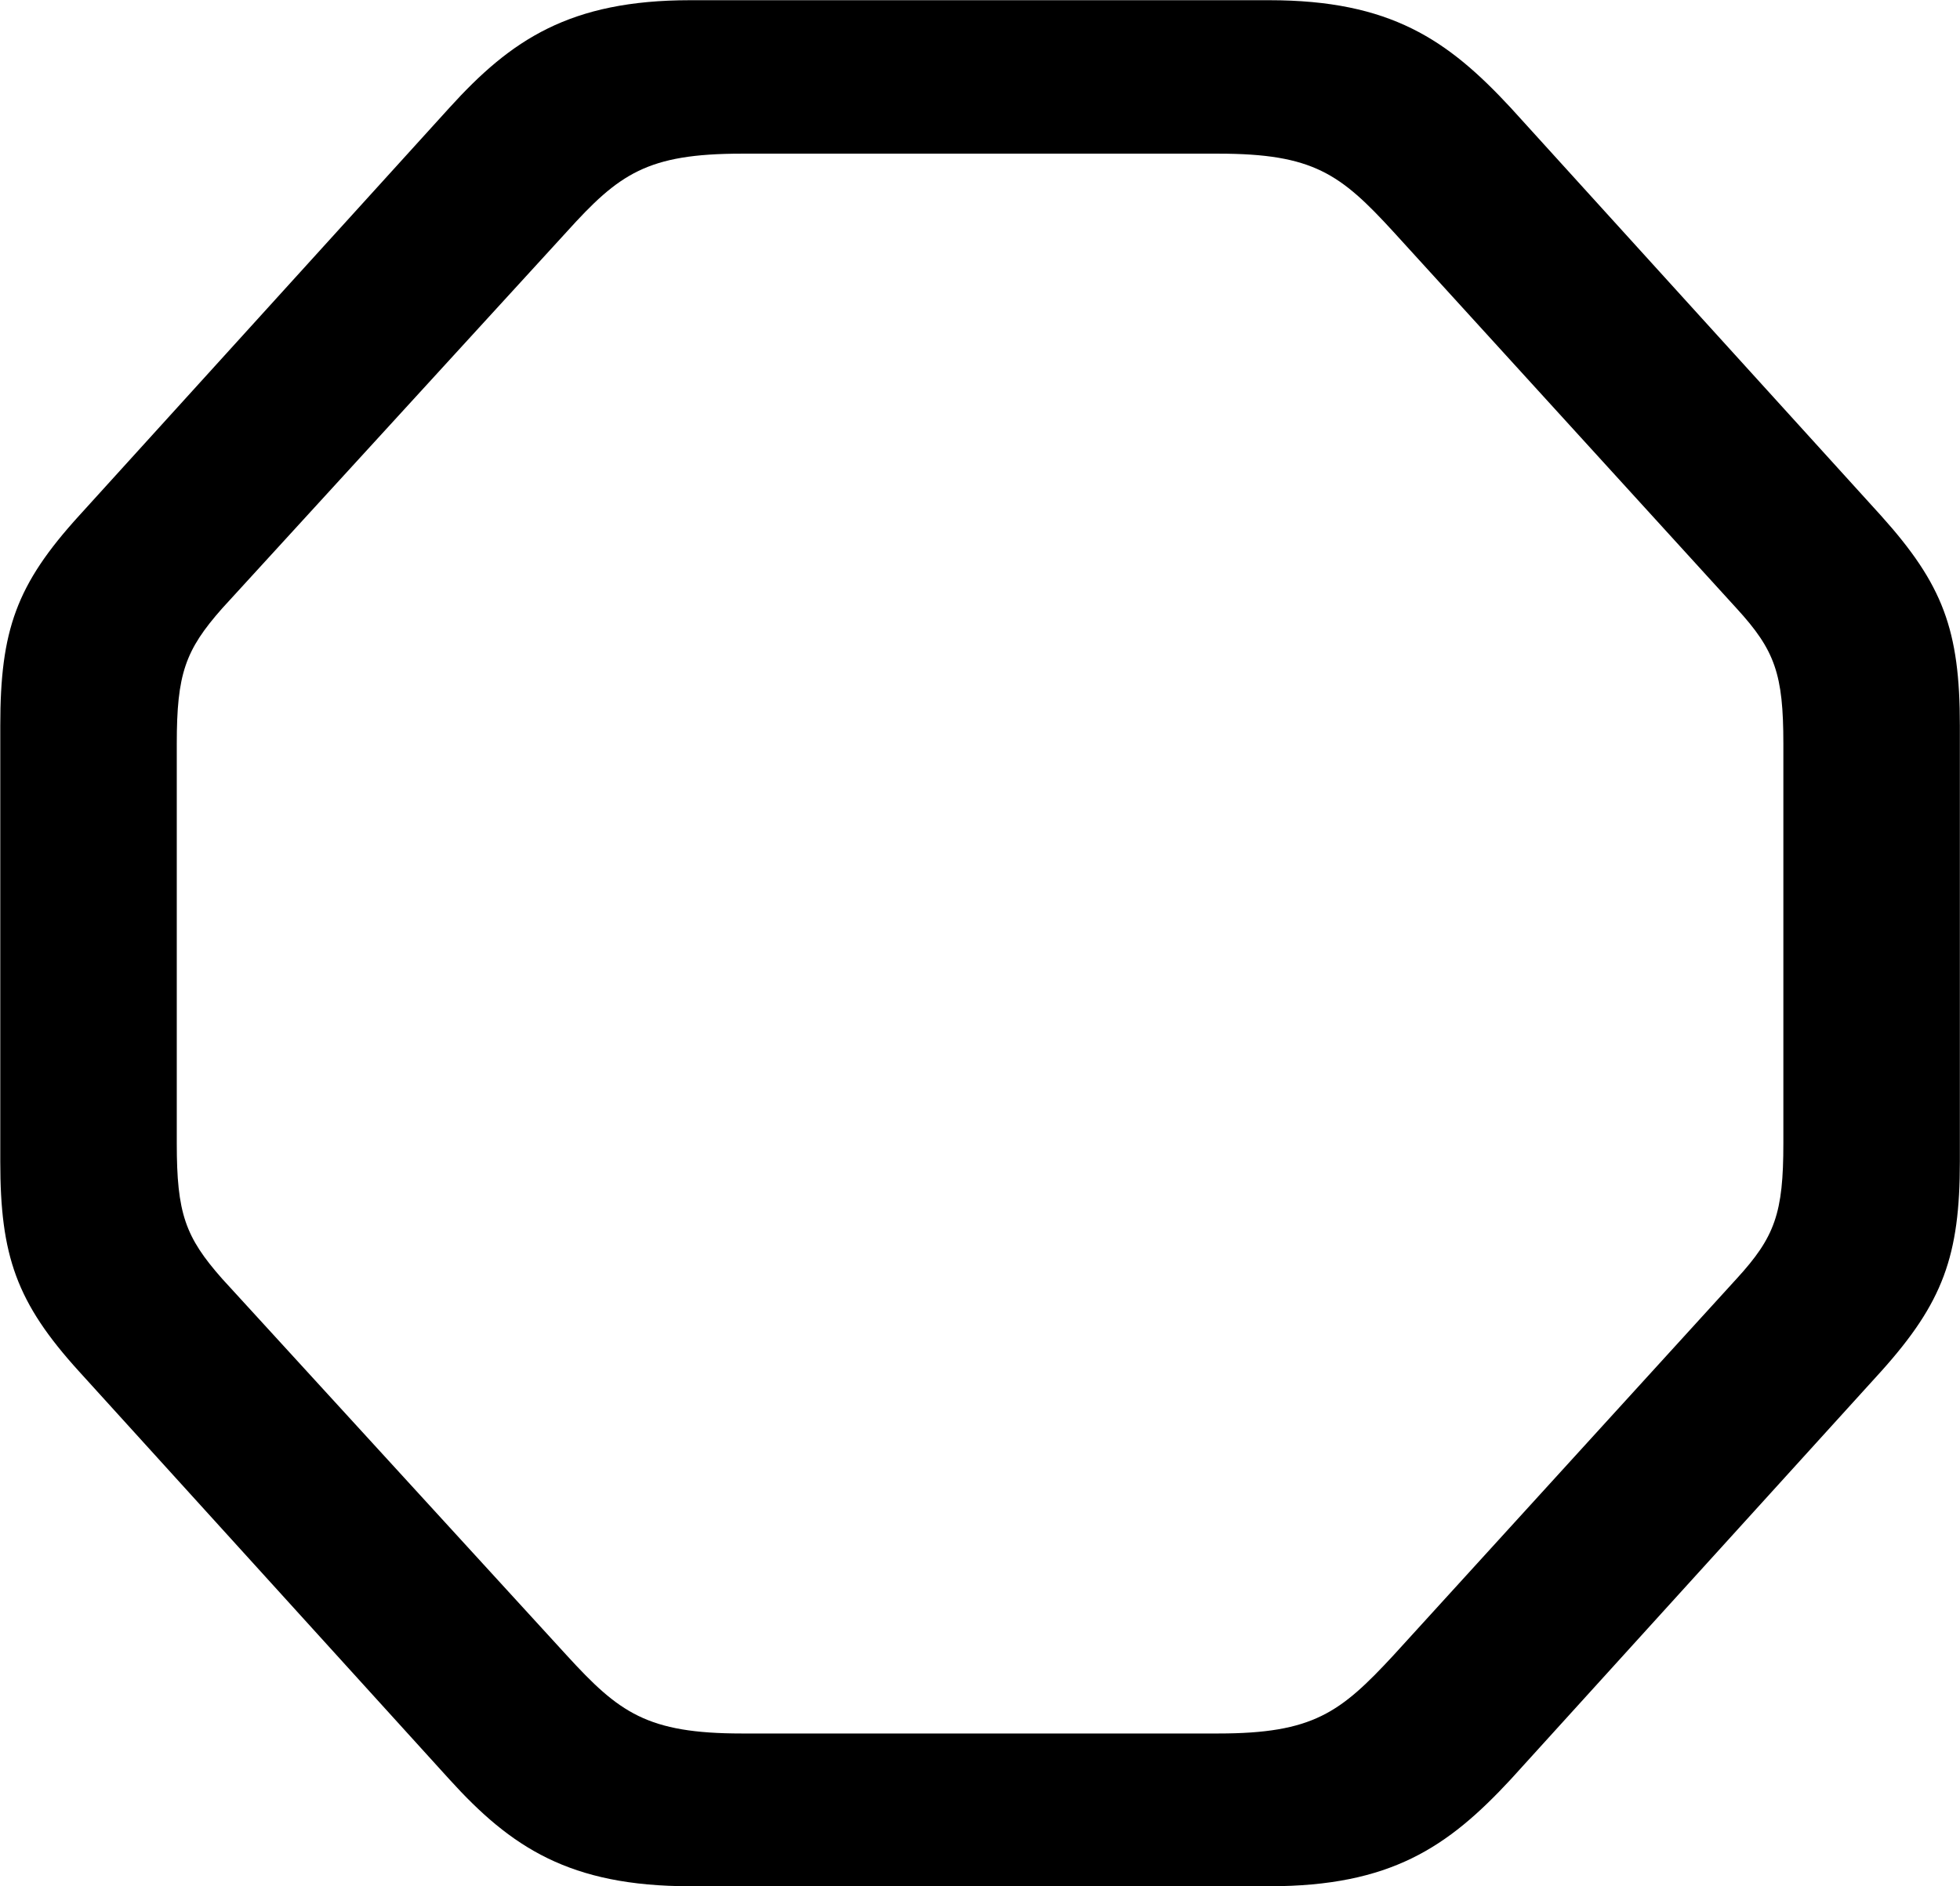 
<svg
    viewBox="0 0 28.096 27.043"
    xmlns="http://www.w3.org/2000/svg"
>
    <path
        fill="inherit"
        d="M9.894 27.043H18.194C19.934 27.043 20.754 26.483 21.654 25.513L26.964 19.663C27.854 18.673 28.094 18.003 28.094 16.653V10.403C28.094 9.033 27.854 8.383 26.964 7.393L21.654 1.543C20.754 0.573 19.934 0.003 18.194 0.003H9.894C8.164 0.003 7.324 0.573 6.444 1.543L1.134 7.393C0.234 8.383 0.004 9.033 0.004 10.403V16.653C0.004 18.003 0.234 18.673 1.134 19.663L6.444 25.513C7.324 26.483 8.164 27.043 9.894 27.043ZM10.634 24.853C9.274 24.853 8.874 24.553 8.124 23.733L3.184 18.333C2.654 17.733 2.534 17.393 2.534 16.393V10.663C2.534 9.663 2.654 9.323 3.184 8.723L8.124 3.323C8.874 2.493 9.274 2.203 10.634 2.203H17.464C18.824 2.203 19.214 2.493 19.974 3.323L24.894 8.723C25.444 9.323 25.564 9.663 25.564 10.663V16.393C25.564 17.393 25.444 17.733 24.894 18.333L19.974 23.733C19.214 24.553 18.824 24.853 17.464 24.853Z"
        fillRule="evenodd"
        clipRule="evenodd"
    />
</svg>
        